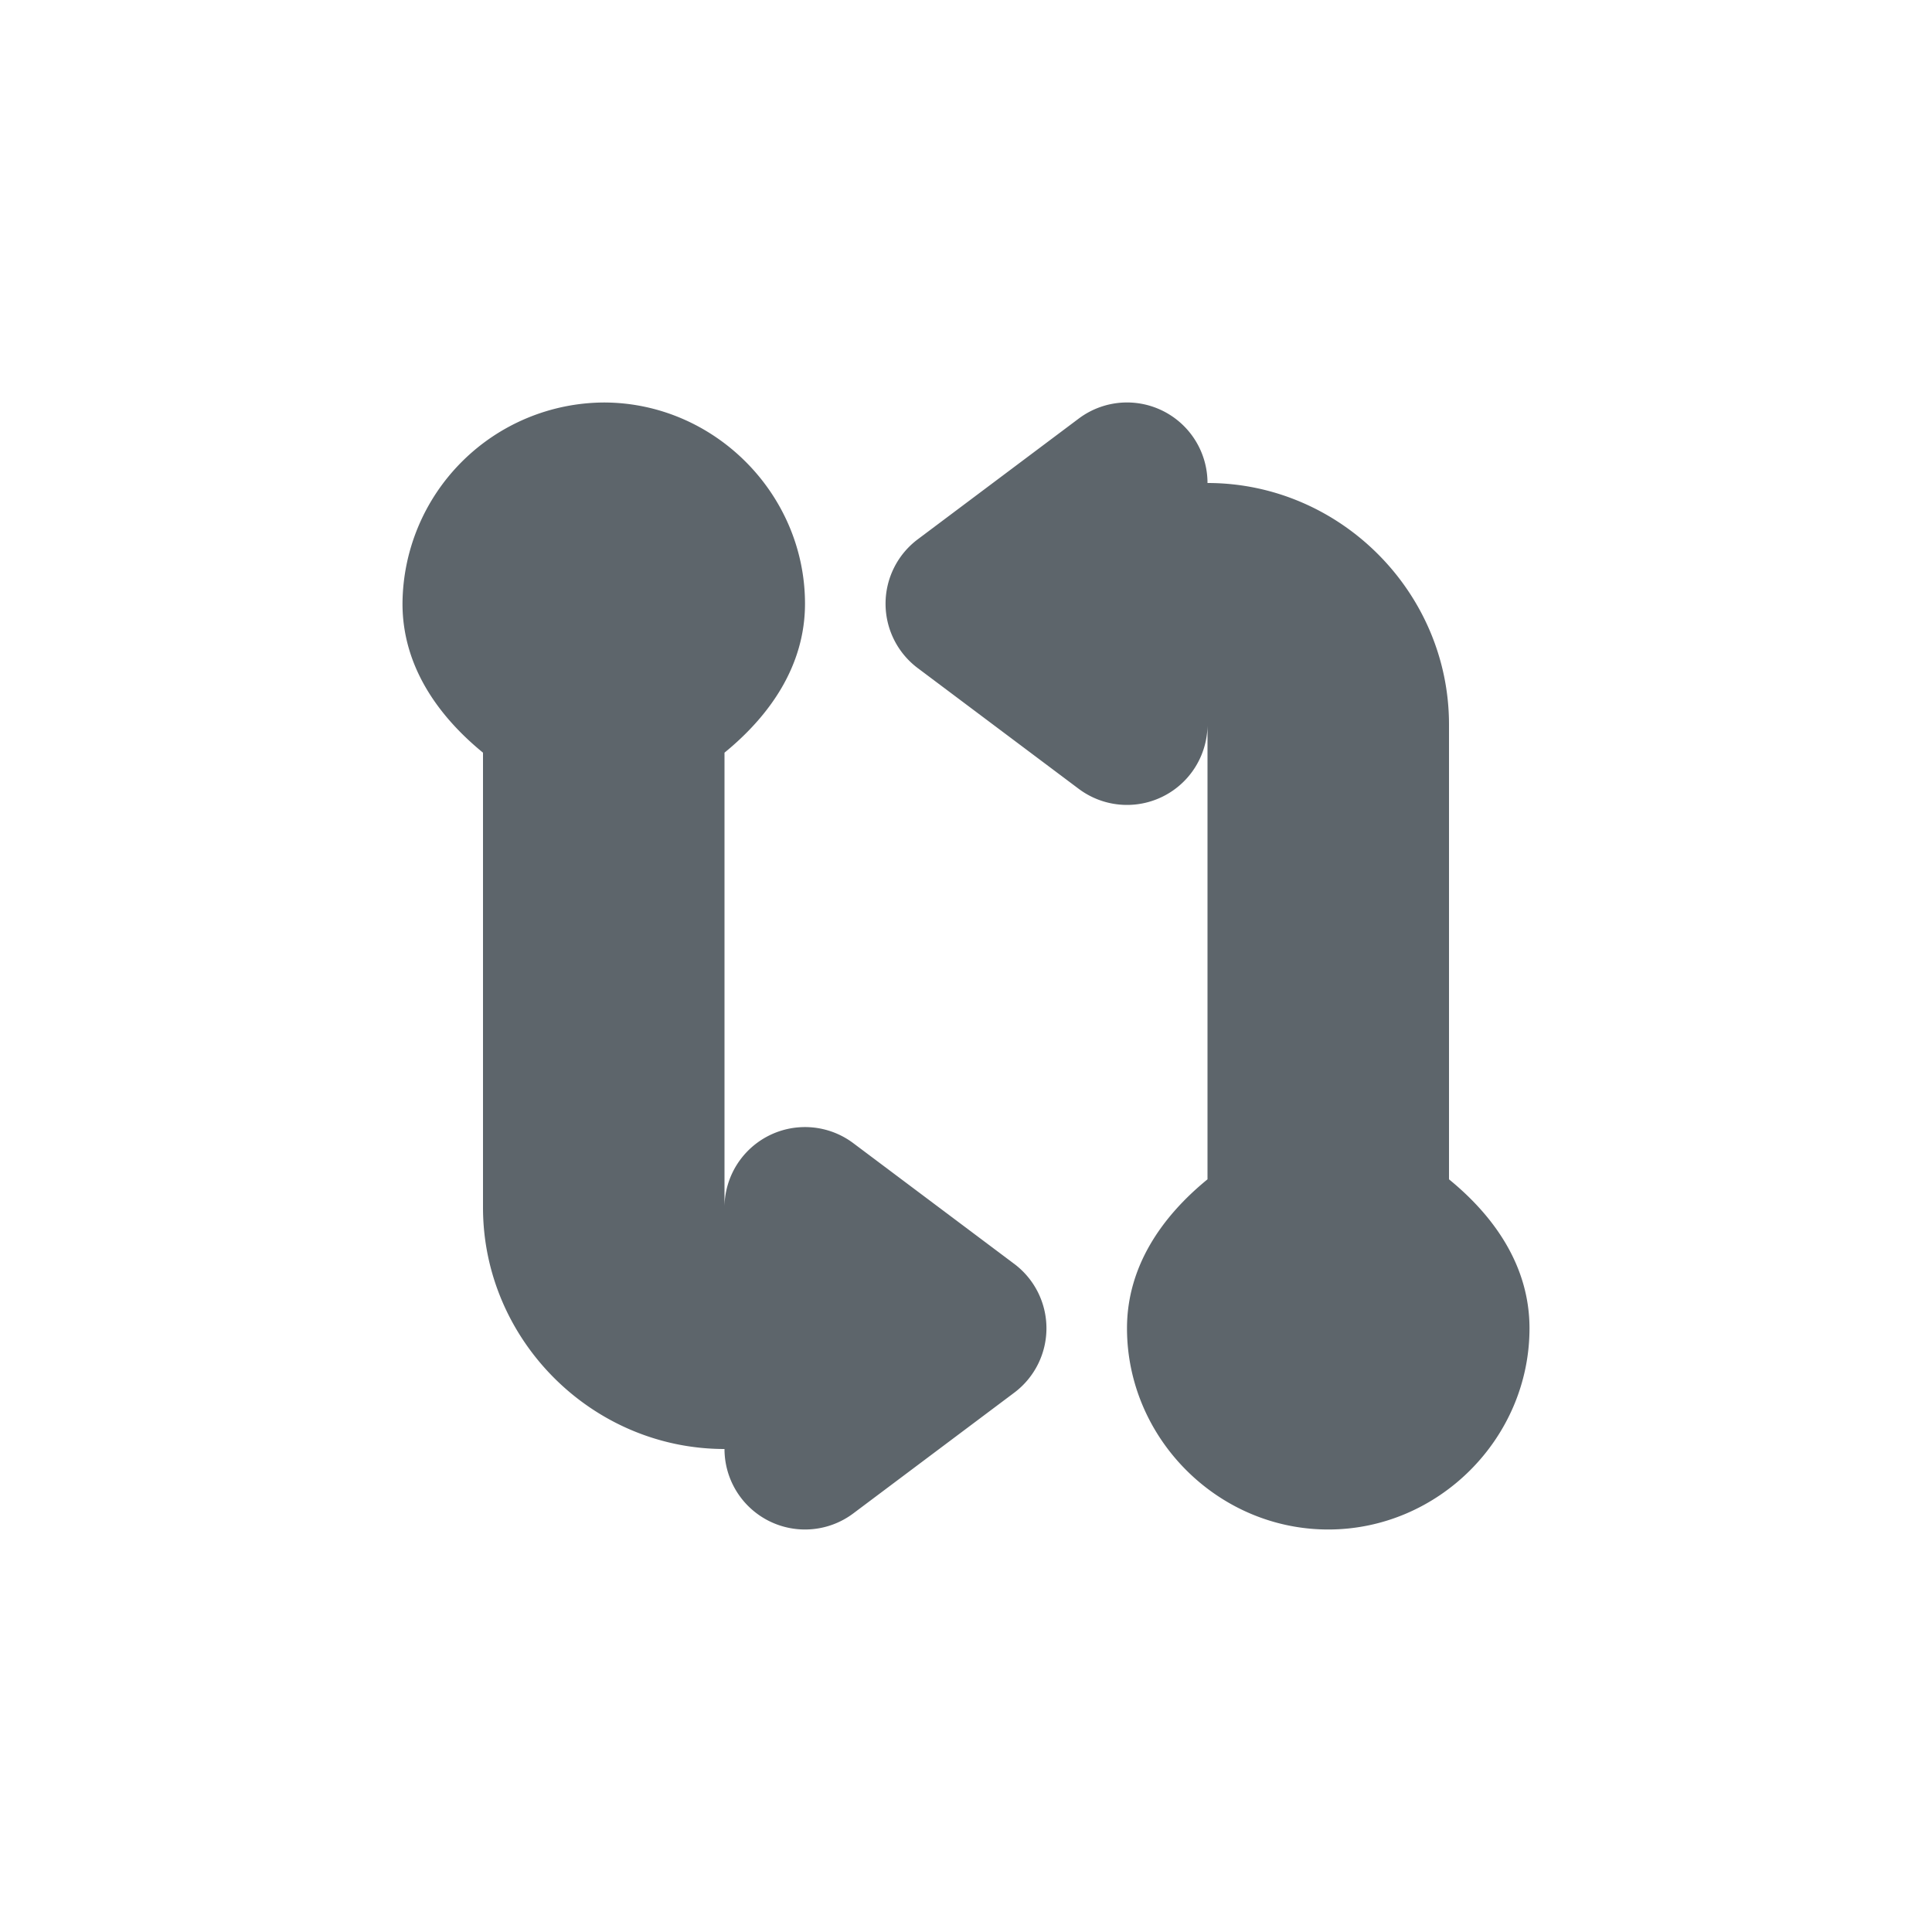 <svg xmlns="http://www.w3.org/2000/svg" width="24" height="24"><defs><style id="current-color-scheme" type="text/css"></style></defs><path d="M7.5 5A2.515 2.515 0 0 0 5 7.5v.002c.001.763.43 1.382 1 1.848V15c0 1.645 1.355 3 3 3a1 1 0 0 0 1.6.8l2-1.5a1 1 0 0 0 0-1.599l-2-1.5a1 1 0 0 0-1.6.785V9.35c.57-.466.999-1.085 1-1.848V7.5C10 6.131 8.869 5 7.5 5zm6.47 0a1 1 0 0 0-.57.2l-2 1.5a1 1 0 0 0 0 1.599l2 1.5a1 1 0 0 0 1.6-.785v5.636c-.571.466-.999 1.085-1 1.848v.002c0 1.369 1.131 2.5 2.5 2.5s2.5-1.131 2.5-2.5v-.002c-.001-.763-.429-1.382-1-1.848V9c0-1.645-1.355-3-3-3a1 1 0 0 0-1.03-1z" fill="currentColor" color="#5d656b"/></svg>
